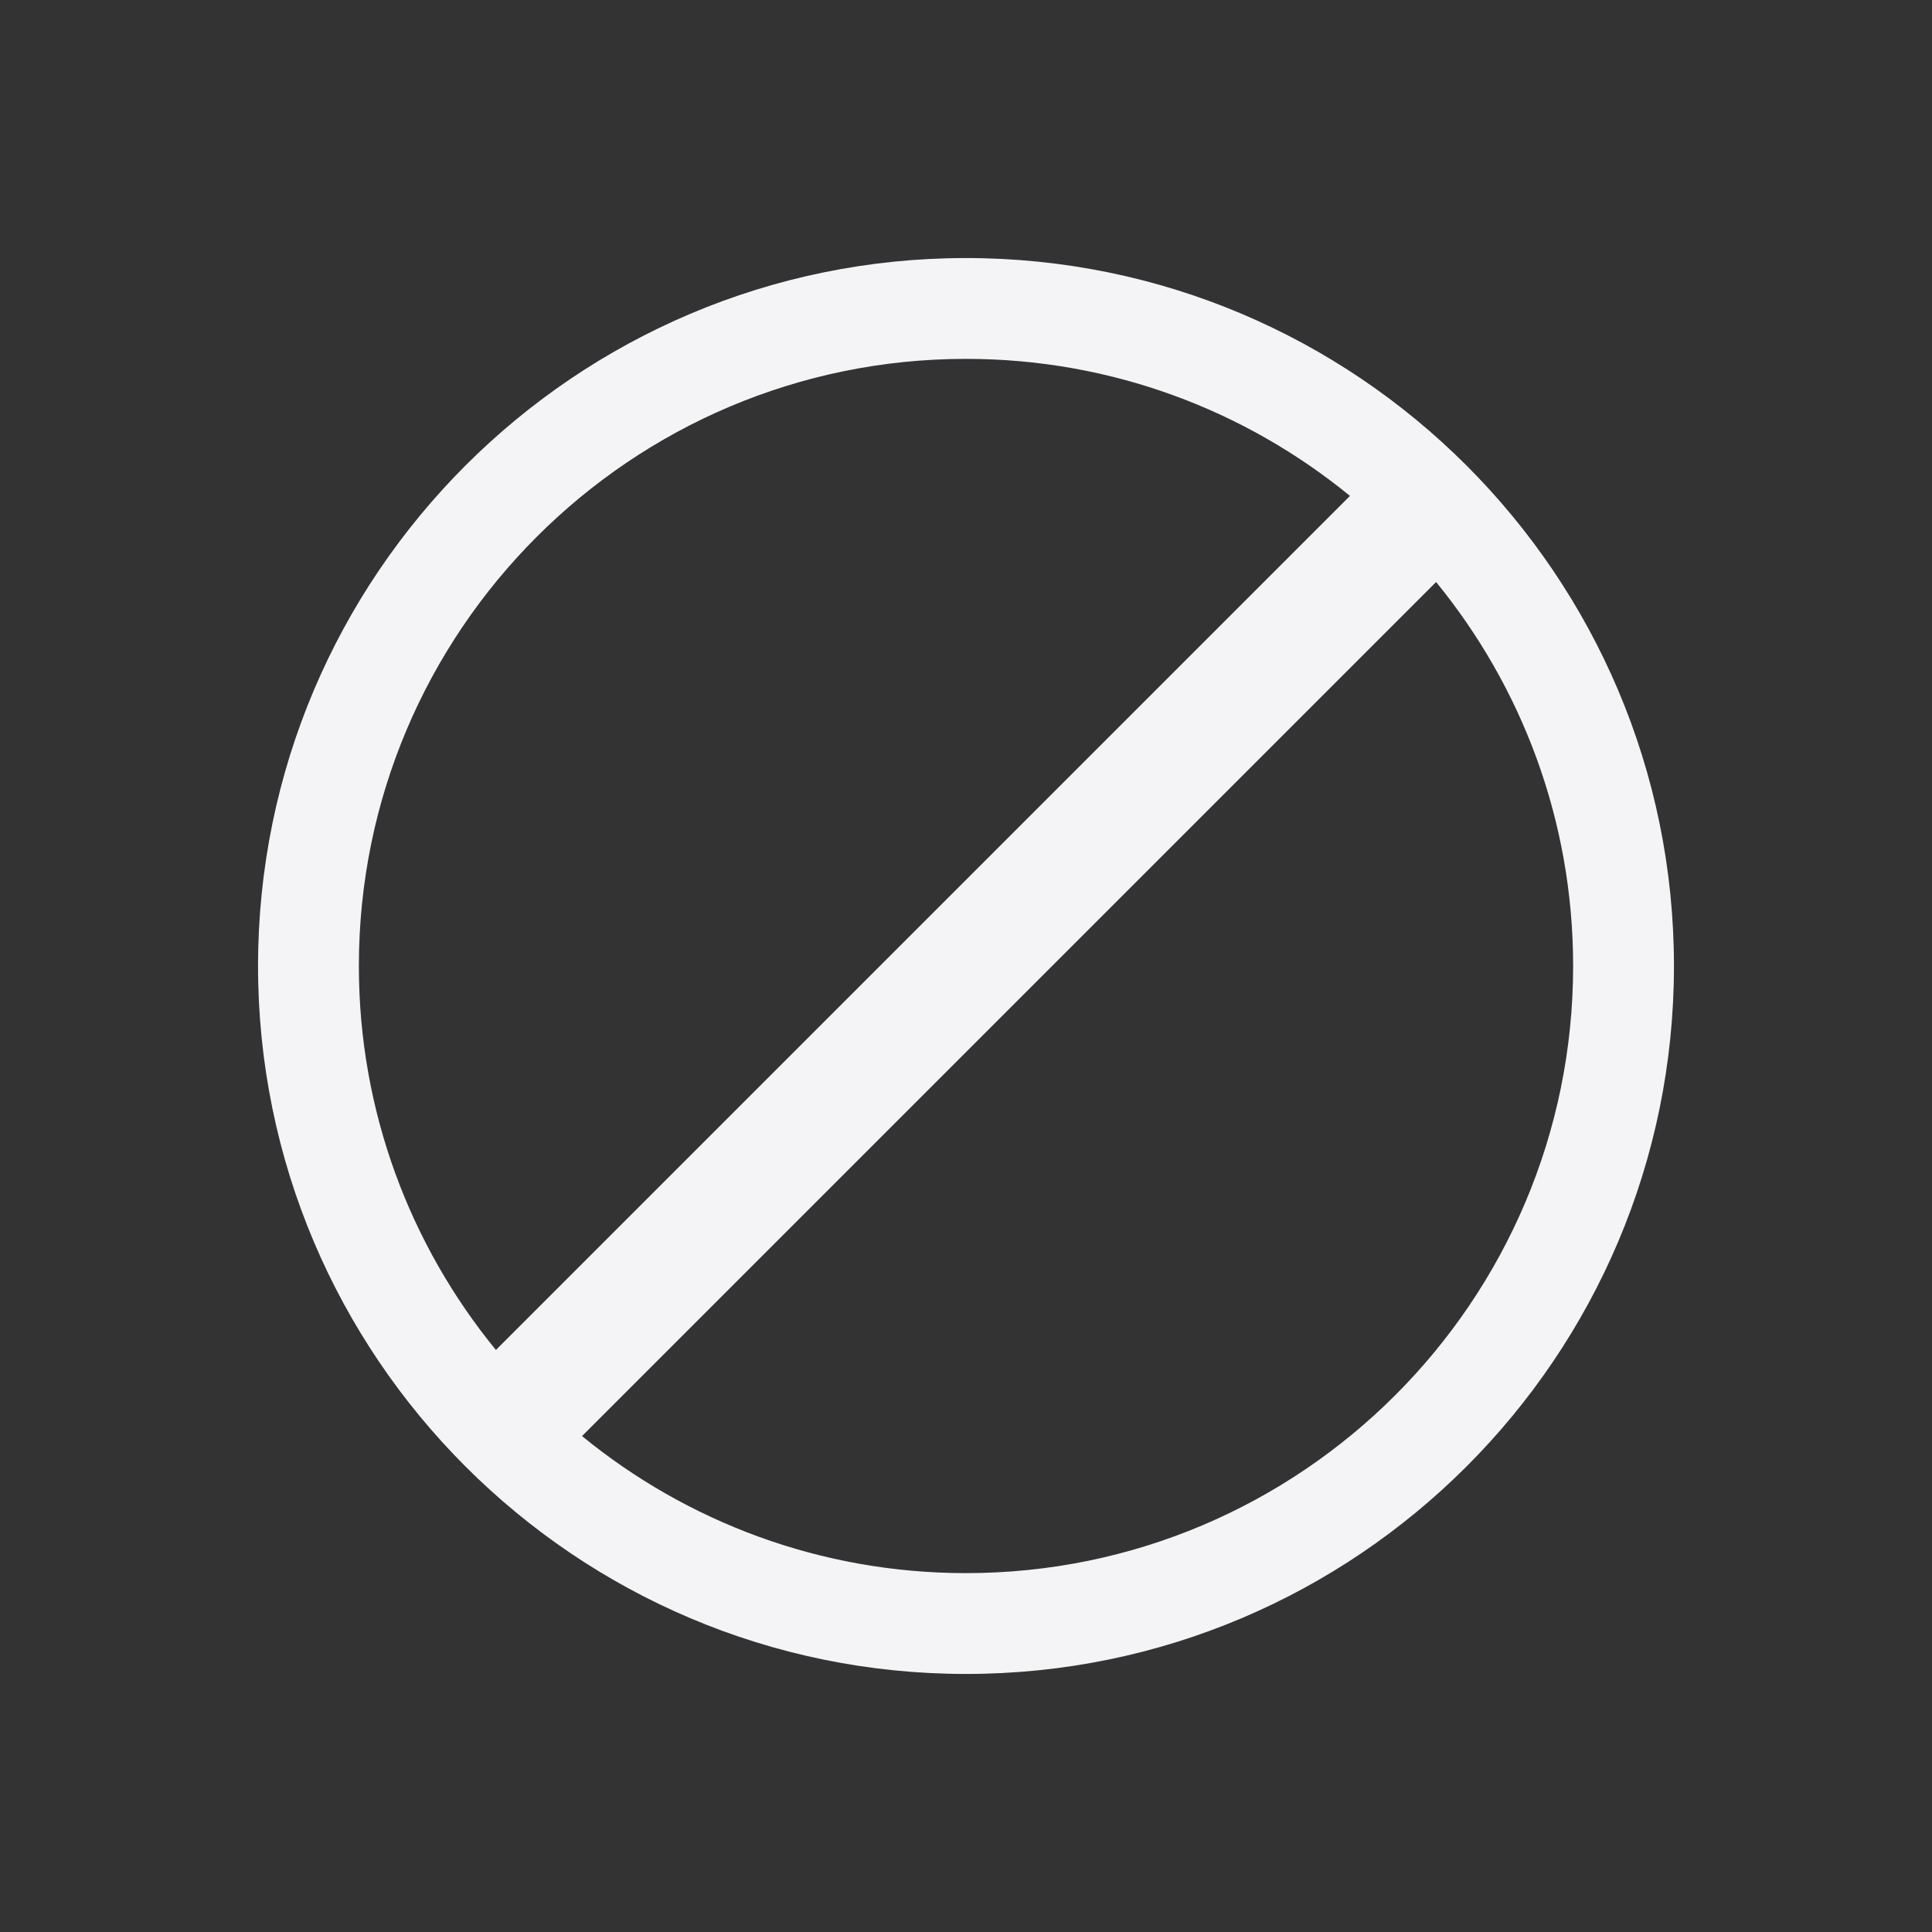 <svg xmlns="http://www.w3.org/2000/svg" style="fill-rule:evenodd;clip-rule:evenodd;stroke-linejoin:round;stroke-miterlimit:2" width="100%" height="100%" viewBox="0 0 16 16" xml:space="preserve">
 <rect x="0" y="0" width="16" height="16" fill="#333333" stroke="none"/>
 <defs>
  <style id="current-color-scheme" type="text/css">
   .ColorScheme-Text { color:#f4f4f7; } .ColorScheme-Highlight { color:#4285f4; } .ColorScheme-NeutralText { color:#ff9800; } .ColorScheme-PositiveText { color:#4caf50; } .ColorScheme-NegativeText { color:#f44336; }
  </style>
 </defs>
 <path style="fill:currentColor" class="ColorScheme-Text" d="M8,2.137c3.236,0 5.863,2.627 5.863,5.863c-0,3.236 -2.627,5.863 -5.863,5.863c-3.236,-0 -5.863,-2.627 -5.863,-5.863c0,-3.236 2.627,-5.863 5.863,-5.863Zm3.893,2.683l-7.073,7.073c0.867,0.709 1.974,1.135 3.18,1.135c2.775,0 5.028,-2.253 5.028,-5.028c0,-1.206 -0.426,-2.313 -1.135,-3.18Zm-0.713,-0.713c-0.867,-0.709 -1.974,-1.135 -3.18,-1.135c-2.775,-0 -5.028,2.253 -5.028,5.028c-0,1.206 0.426,2.313 1.135,3.18l7.073,-7.073Z"/>
</svg>
